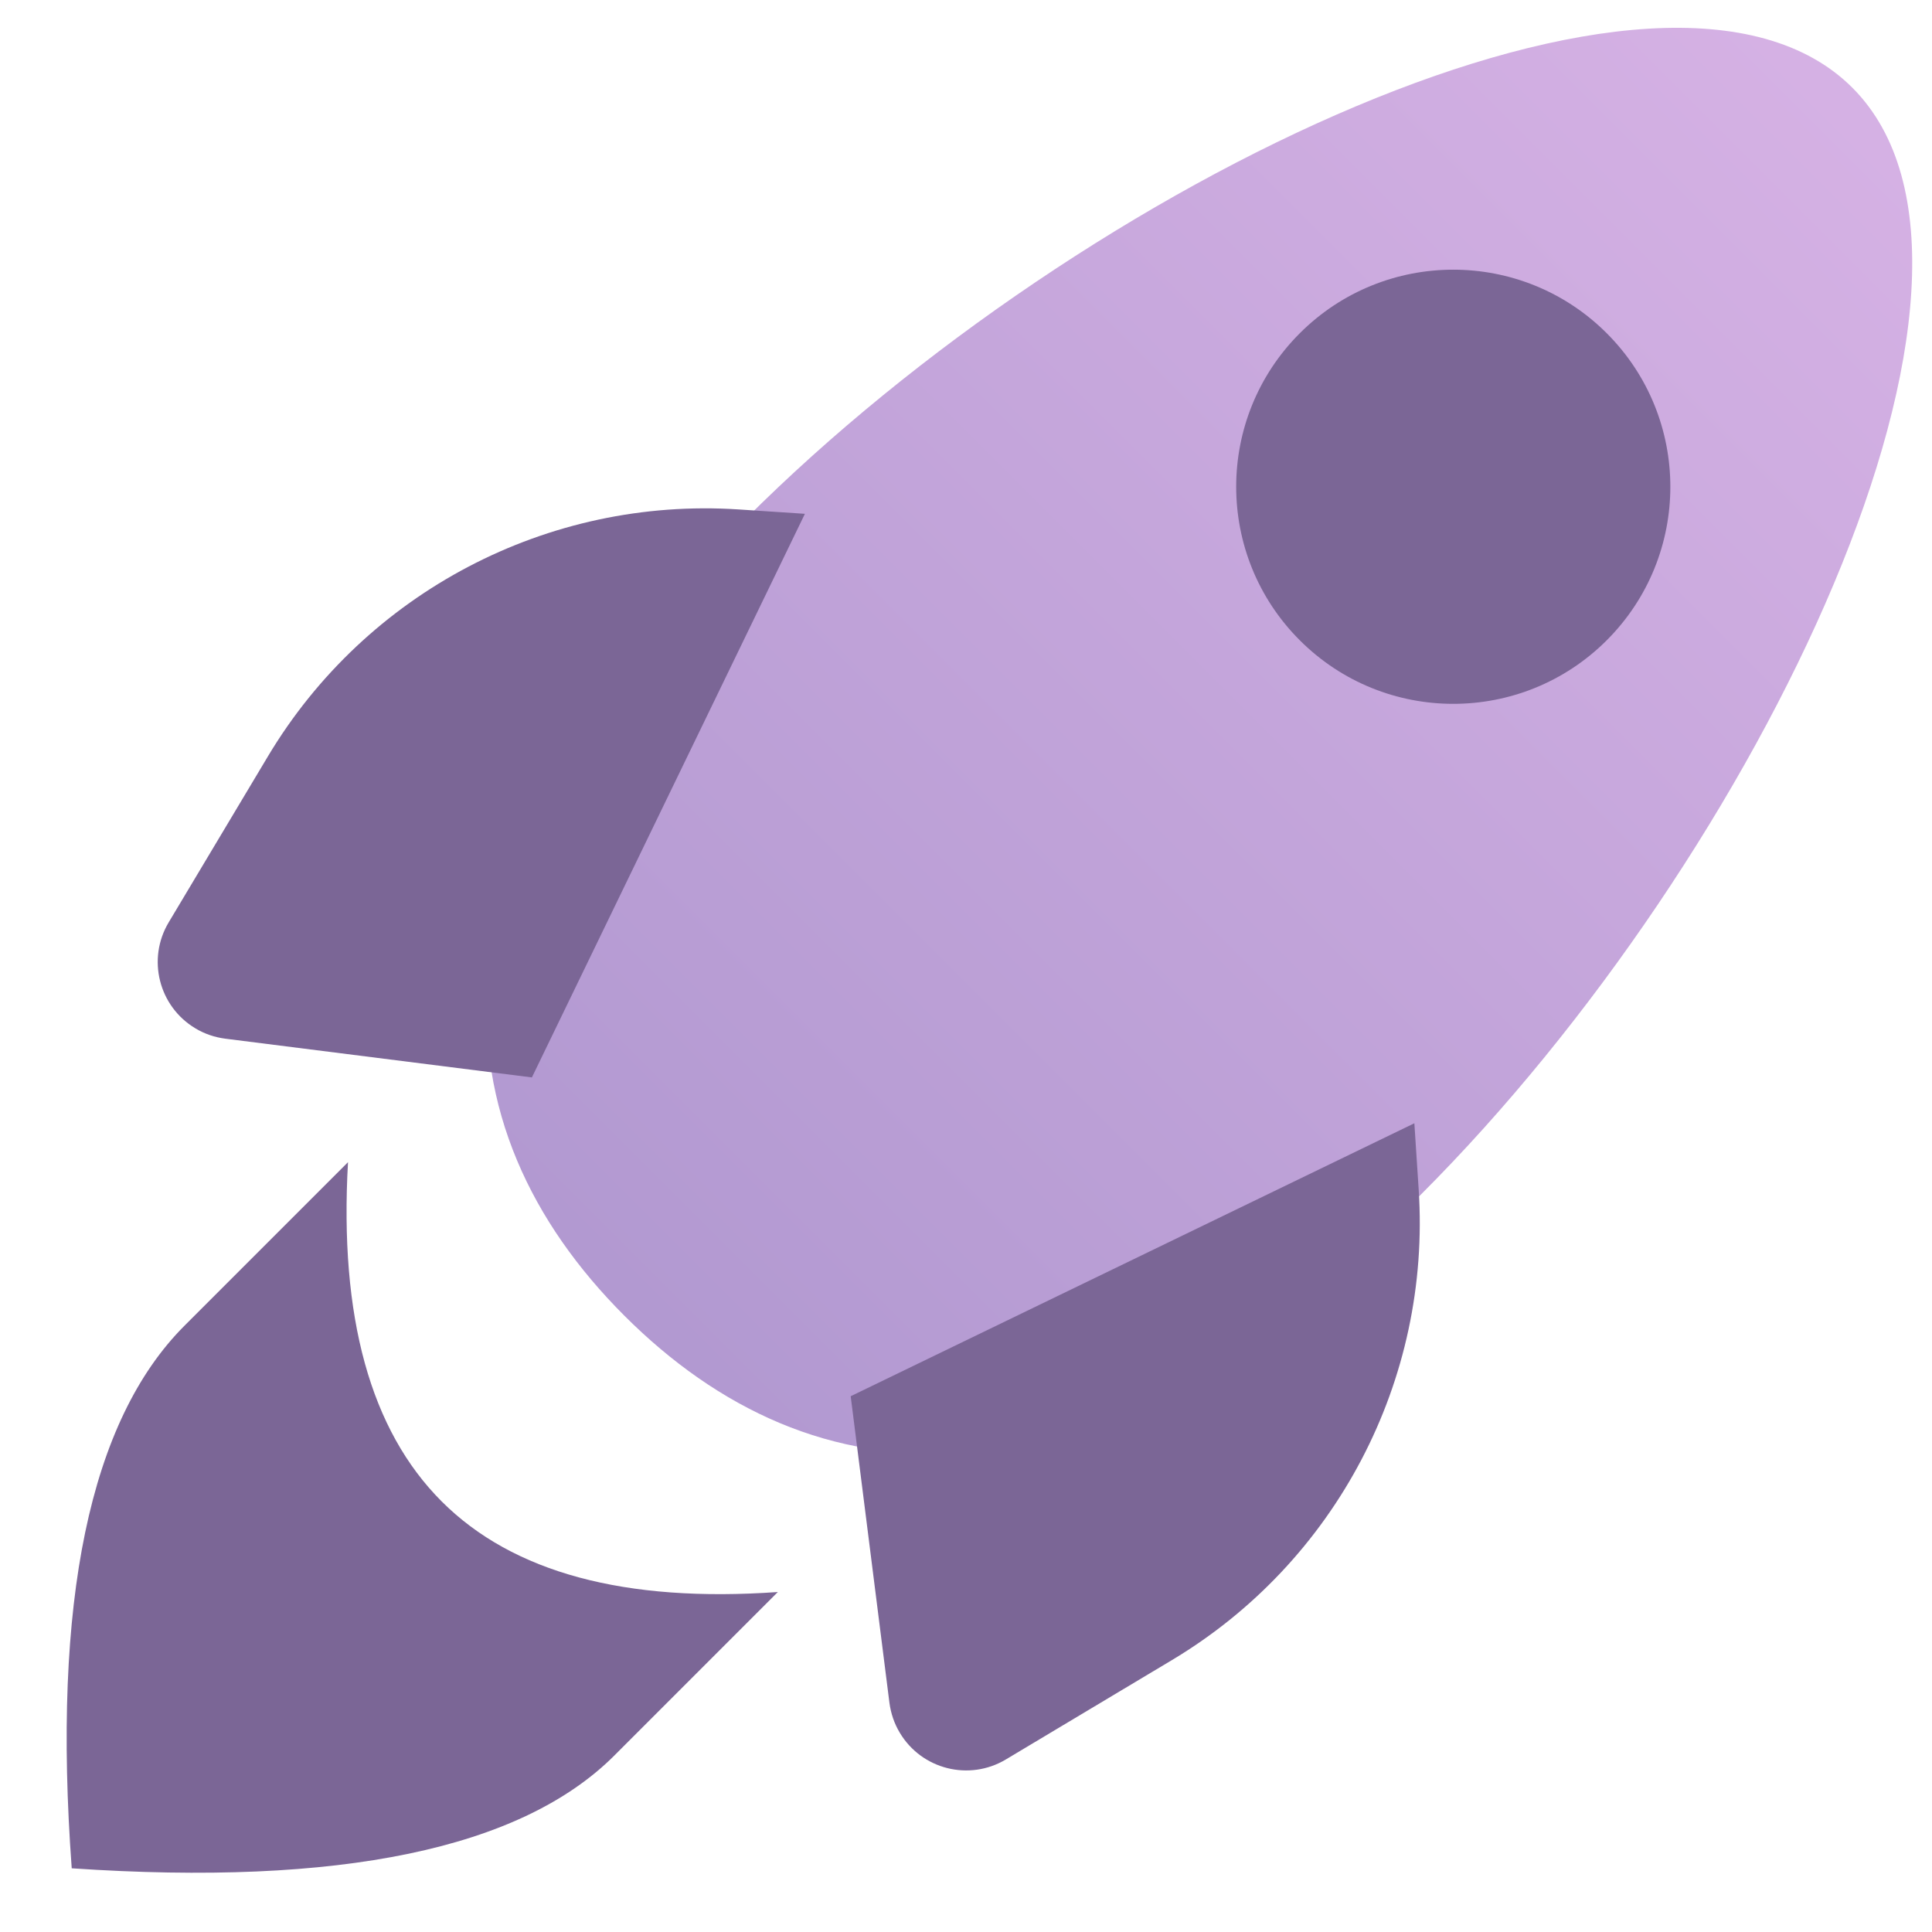 <?xml version="1.0" encoding="UTF-8"?>
<svg width="25px" height="25px" viewBox="0 0 25 25" version="1.1" xmlns="http://www.w3.org/2000/svg" xmlns:xlink="http://www.w3.org/1999/xlink">
    <!-- Generator: Sketch 48.2 (47327) - http://www.bohemiancoding.com/sketch -->
    <title>api</title>
    <desc>Created with Sketch.</desc>
    <defs>
        <linearGradient x1="50%" y1="100%" x2="50%" y2="0%" id="linearGradient-1">
            <stop stop-color="#B299D1" offset="0%"></stop>
            <stop stop-color="#D5B1E4" offset="100%"></stop>
        </linearGradient>
    </defs>
    <g id="Symbols" stroke="none" stroke-width="1" fill="none" fill-rule="evenodd">
        <g id="api">
            <g id="Group-6" transform="translate(12, 12.5) rotate(-315) translate(-12, -12.5) translate(3, -4)">
                <path d="M9.427,22.472 C12.84,22.472 15.607,20.276 15.607,14.07 C15.607,7.865 12.84,0 9.427,0 C6.014,0 3.247,7.865 3.247,14.07 C3.247,20.276 6.014,22.472 9.427,22.472 Z" id="Oval-3" fill="url(#linearGradient-1)"></path>
                <path d="M3.241,23.589 L6.401,21.138 L3.742,13.483 L3.096,14.049 C1.235,15.68 0.444,18.216 1.048,20.616 L1.659,23.043 C1.794,23.578 2.337,23.903 2.873,23.768 C3.007,23.735 3.132,23.673 3.241,23.589 Z" id="Path-12" fill="#7B6696"></path>
                <path d="M14.629,23.589 L17.789,21.138 L15.129,13.483 L14.484,14.049 C12.623,15.68 11.832,18.216 12.436,20.616 L13.046,23.043 C13.181,23.578 13.724,23.903 14.26,23.768 C14.394,23.735 14.519,23.673 14.629,23.589 Z" id="Path-12" fill="#7B6696" transform="translate(15.012, 18.641) scale(-1, 1) translate(-15.012, -18.641) "></path>
                <circle id="Oval-5" fill="#7B6696" cx="9.427" cy="7.303" r="2.809"></circle>
                <path d="M5.494,23.596 C6.831,25.094 8.151,25.843 9.455,25.843 C10.758,25.843 12.06,25.094 13.36,23.596 C13.36,23.88 13.36,24.877 13.36,26.587 C13.36,28.296 12.049,30.296 9.427,32.585 C6.805,30.323 5.494,28.324 5.494,26.587 C5.494,24.85 5.494,23.853 5.494,23.596 Z" id="Rectangle-30" fill="#7B6696"></path>
            </g>
        </g>
    </g>
</svg>